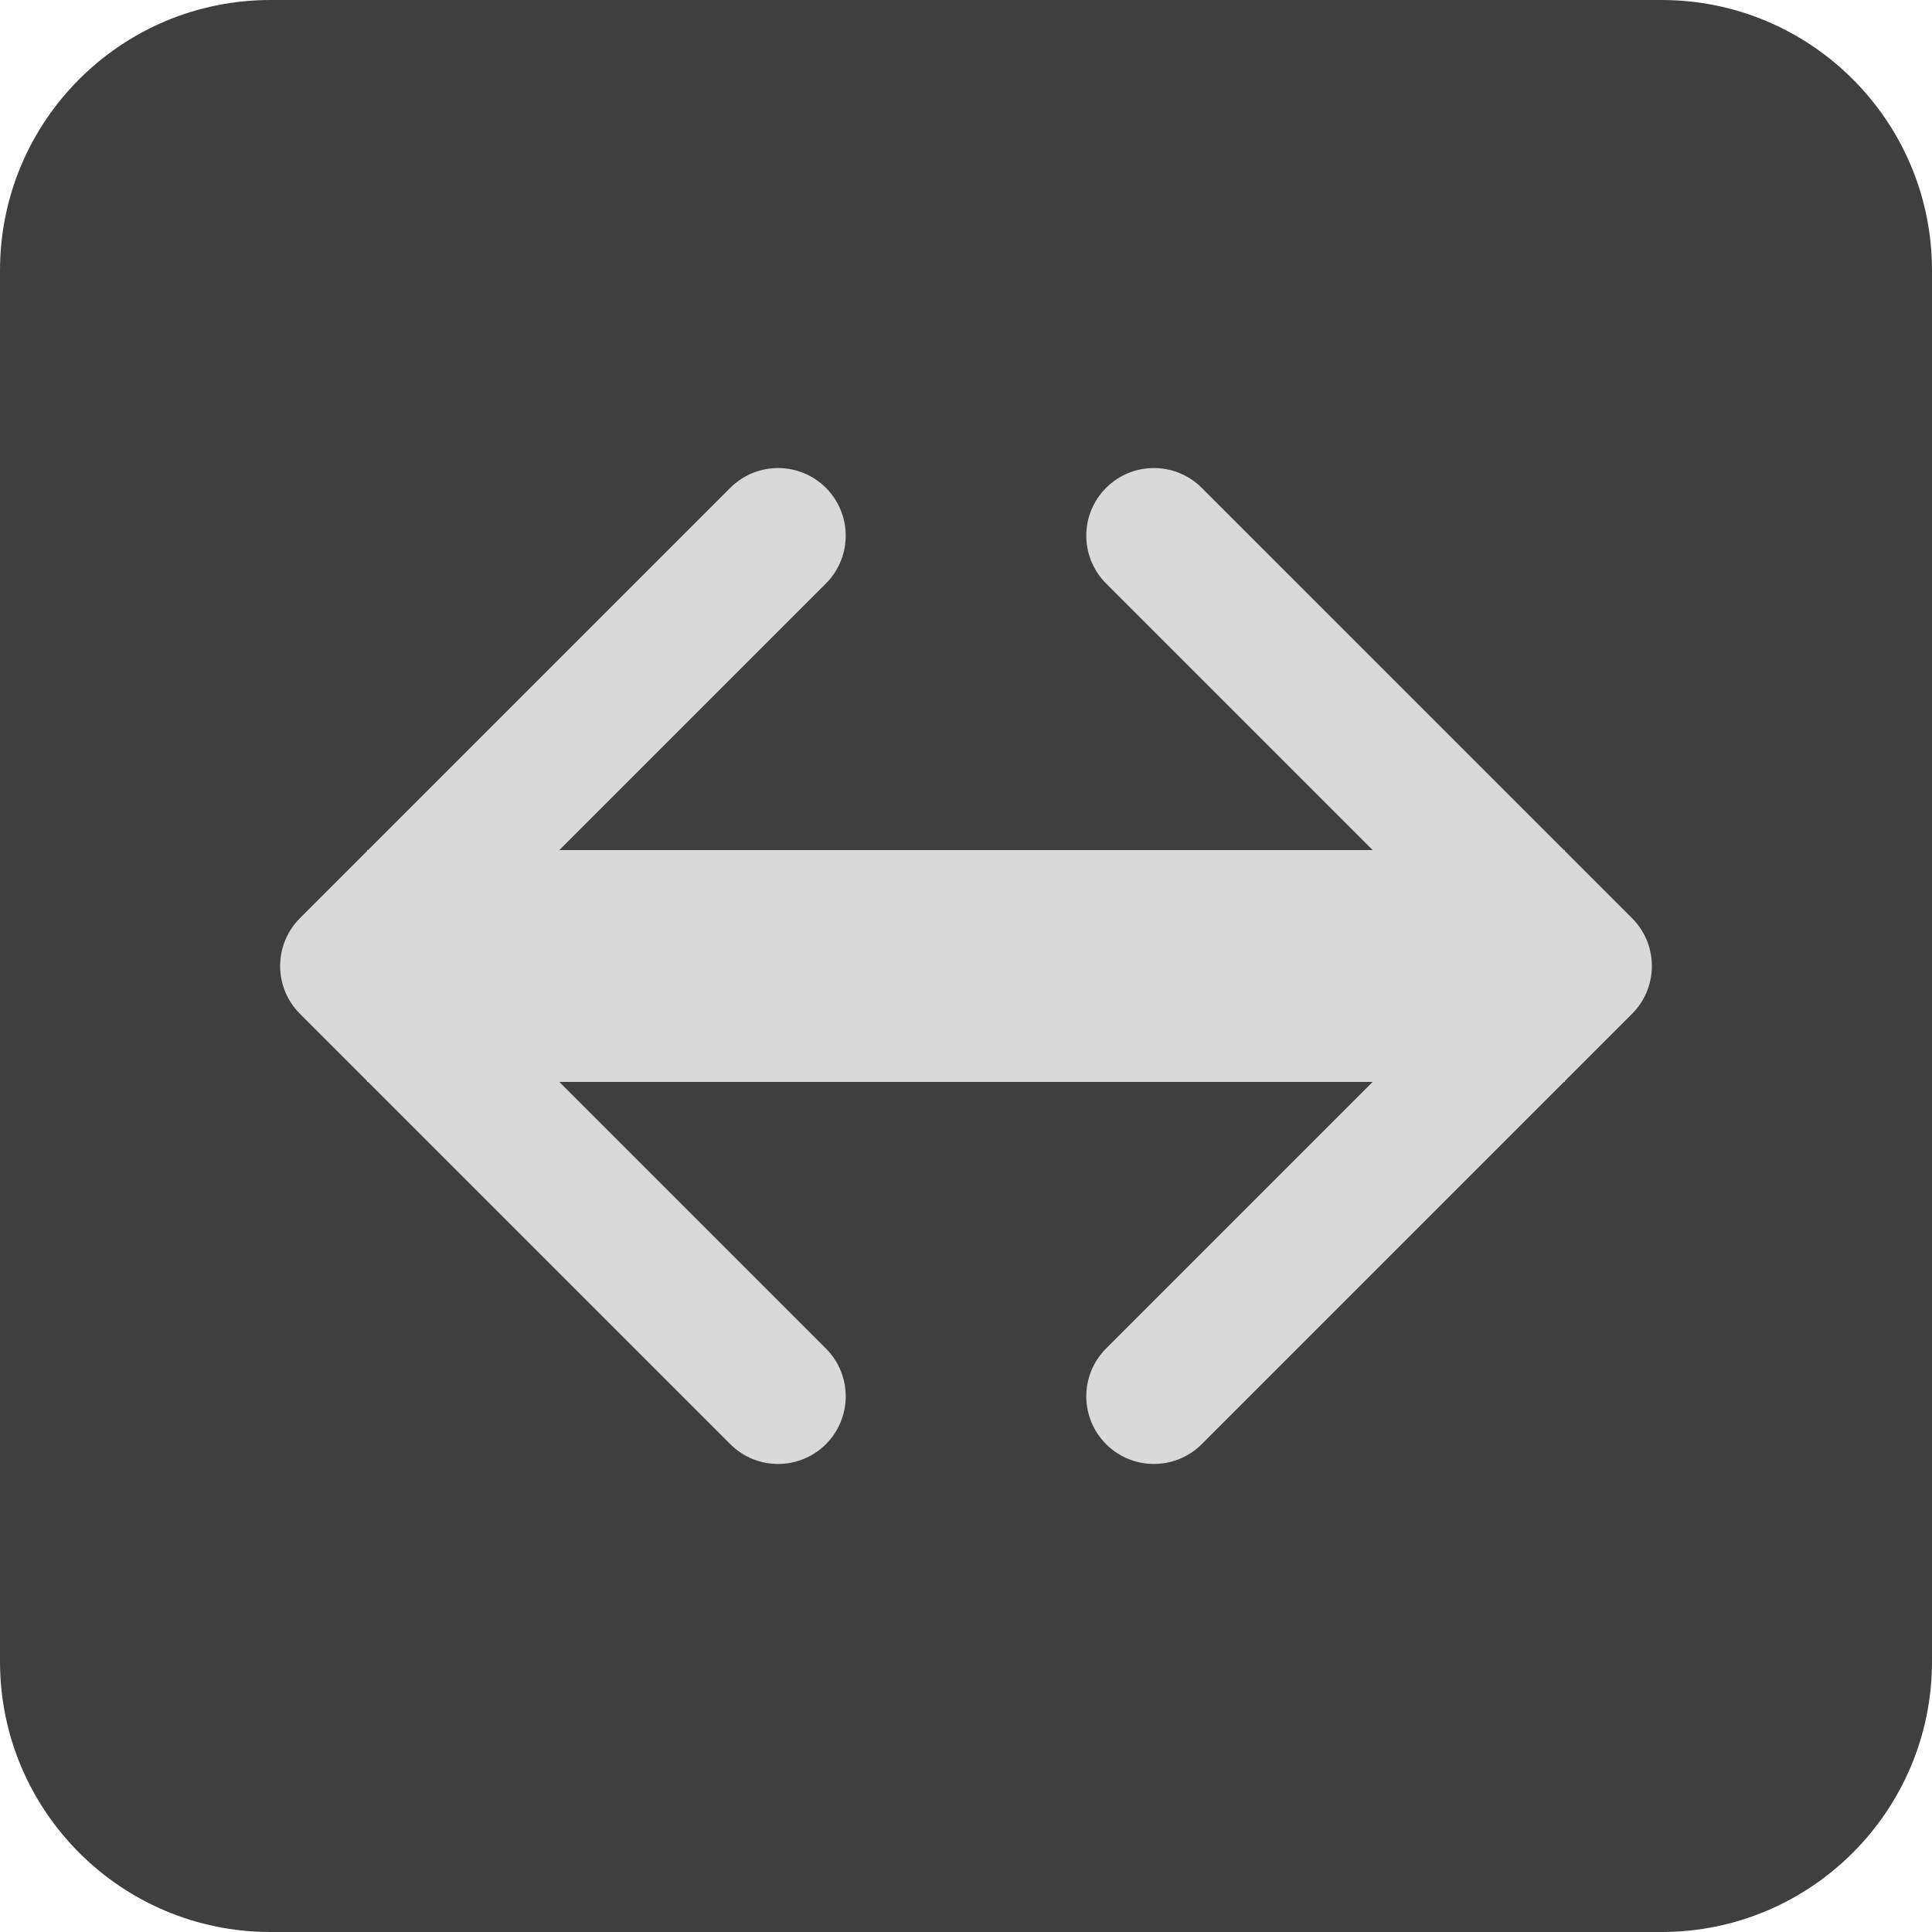 <svg width="100" height="100" viewBox="0 0 100 100" fill="none" xmlns="http://www.w3.org/2000/svg">
<path d="M0 14C0 6.268 6.268 0 14 0H86C93.732 0 100 6.268 100 14V86C100 93.732 93.732 100 86 100H14C6.268 100 0 93.732 0 86V14Z" fill="#3F3F3F"/>
<rect x="19" y="56" width="12" height="62" transform="rotate(-90 19 56)" fill="#D9D9D9"/>
<path d="M84.475 52.475C85.842 51.108 85.842 48.892 84.475 47.525L62.201 25.251C60.834 23.884 58.618 23.884 57.251 25.251C55.884 26.618 55.884 28.834 57.251 30.201L77.05 50L57.251 69.799C55.884 71.166 55.884 73.382 57.251 74.749C58.618 76.116 60.834 76.116 62.201 74.749L84.475 52.475ZM81 53.5H82V46.5H81V53.5Z" fill="#D9D9D9"/>
<path d="M15.525 47.525C14.158 48.892 14.158 51.108 15.525 52.475L37.799 74.749C39.166 76.116 41.382 76.116 42.749 74.749C44.116 73.382 44.116 71.166 42.749 69.799L22.95 50L42.749 30.201C44.116 28.834 44.116 26.618 42.749 25.251C41.382 23.884 39.166 23.884 37.799 25.251L15.525 47.525ZM19 46.5H18V53.5H19V46.5Z" fill="#D9D9D9"/>
</svg>
